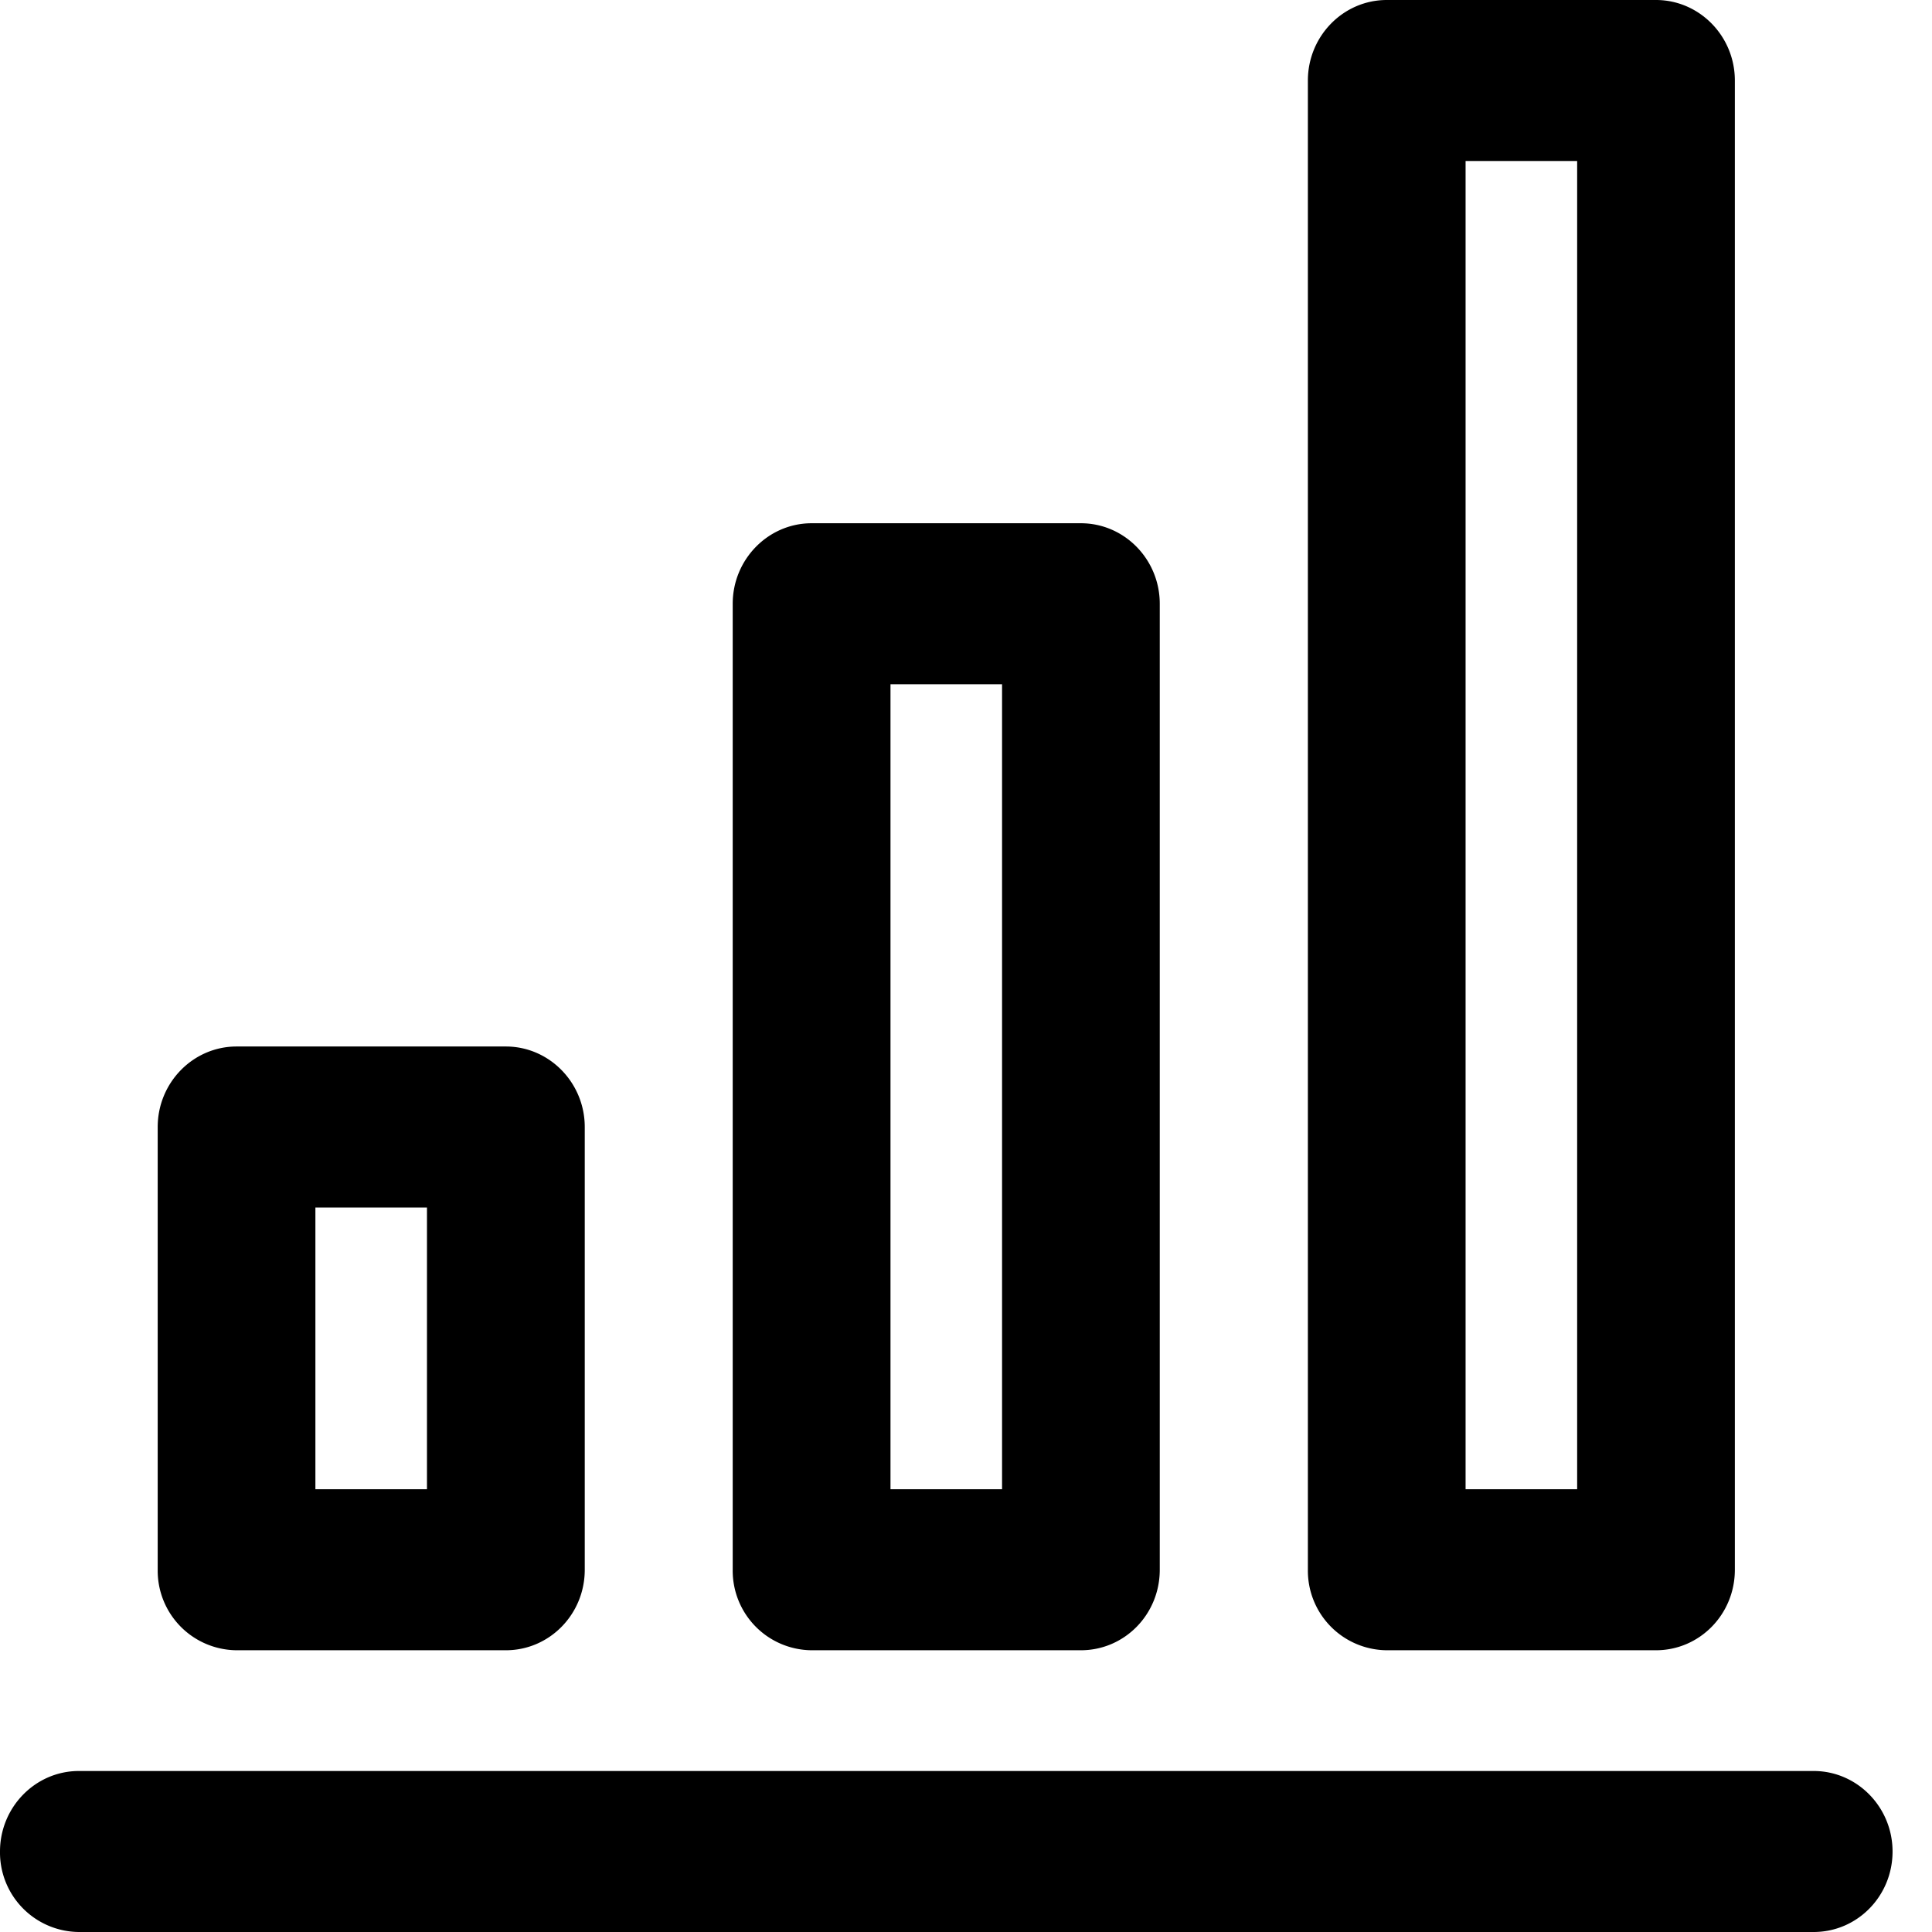 <svg xmlns="http://www.w3.org/2000/svg" width="24" height="24" fill="currentColor" viewBox="0 0 24 24">
  <path fill-rule="evenodd" d="M3.918 18.5h1.386V15H3.918v3.5Zm2.366 2H2.939a.988.988 0 0 1-.98-1V14c0-.55.439-1 .98-1h3.345c.54 0 .98.45.98 1v5.5c0 .555-.44 1-.98 1Zm4.778-2h1.386v-10h-1.386v10Zm2.365 2h-3.345a.988.988 0 0 1-.98-1v-12c0-.55.44-1 .98-1h3.345c.542 0 .98.45.98 1v12c0 .555-.438 1-.98 1Zm4.779-2h1.386V2h-1.386v16.5Zm2.365 2h-3.344a.988.988 0 0 1-.98-1V1c0-.55.439-1 .98-1h3.344c.541 0 .98.45.98 1v18.5c0 .555-.439 1-.98 1ZM22.53 24H.98A.988.988 0 0 1 0 23c0-.55.439-1 .98-1h21.55c.541 0 .98.45.98 1 0 .555-.439 1-.98 1Z" clip-rule="evenodd"/>
</svg>

